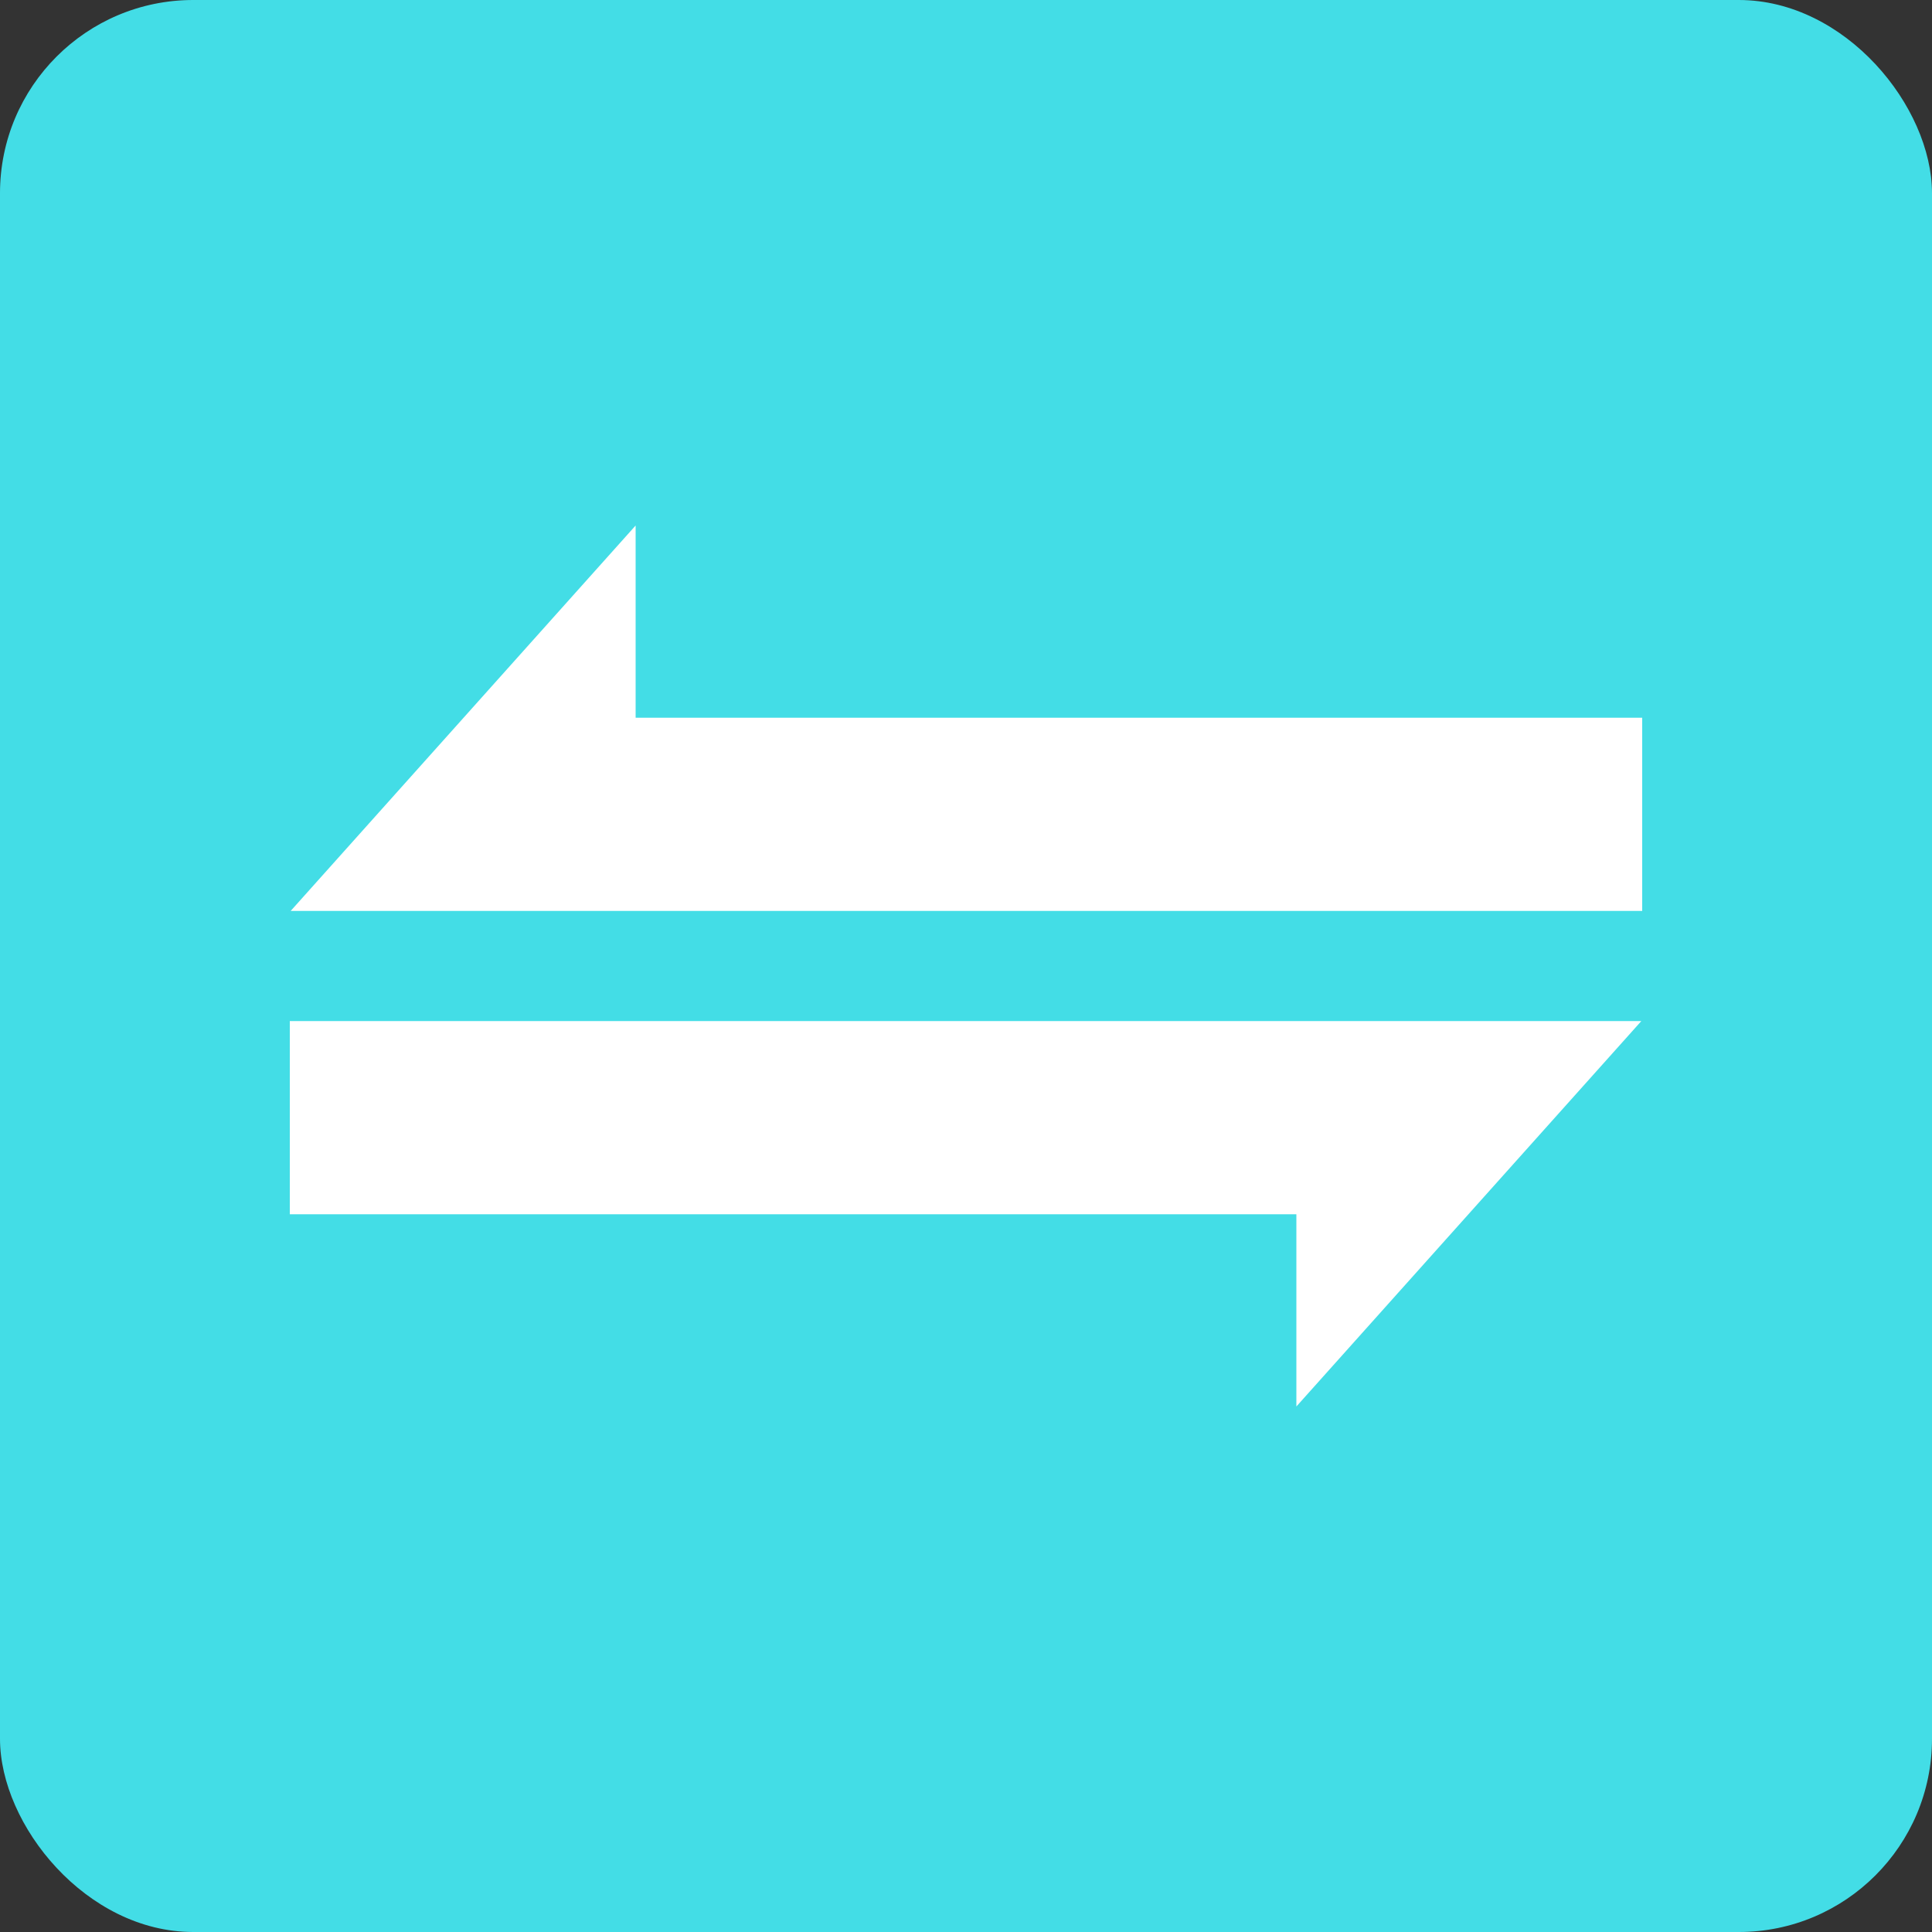 <svg xmlns="http://www.w3.org/2000/svg" viewBox="0 0 1000 1000"><rect x="0" y="0" width="1000" height="1000" fill="#333333" stroke="none"/><defs><style>.cls-1{fill:#43dde6;}.cls-2{fill:#fff;}</style></defs><g id="Layer_2" data-name="Layer 2"><g id="Layer_1-2" data-name="Layer 1"><g id="logo"><g id="bg-shape"><rect class="cls-1" width="1000" height="1000" rx="100"/></g><g id="sign"><polygon id="left" class="cls-2" points="850 371.5 850 471.5 150.45 471.5 239.95 371.5 329 272 329 371.5 850 371.5"/><polygon id="right" class="cls-2" points="150 628.5 150 528.5 849.55 528.5 760.05 628.5 671 728 671 628.5 150 628.5"/></g></g></g></g></svg>